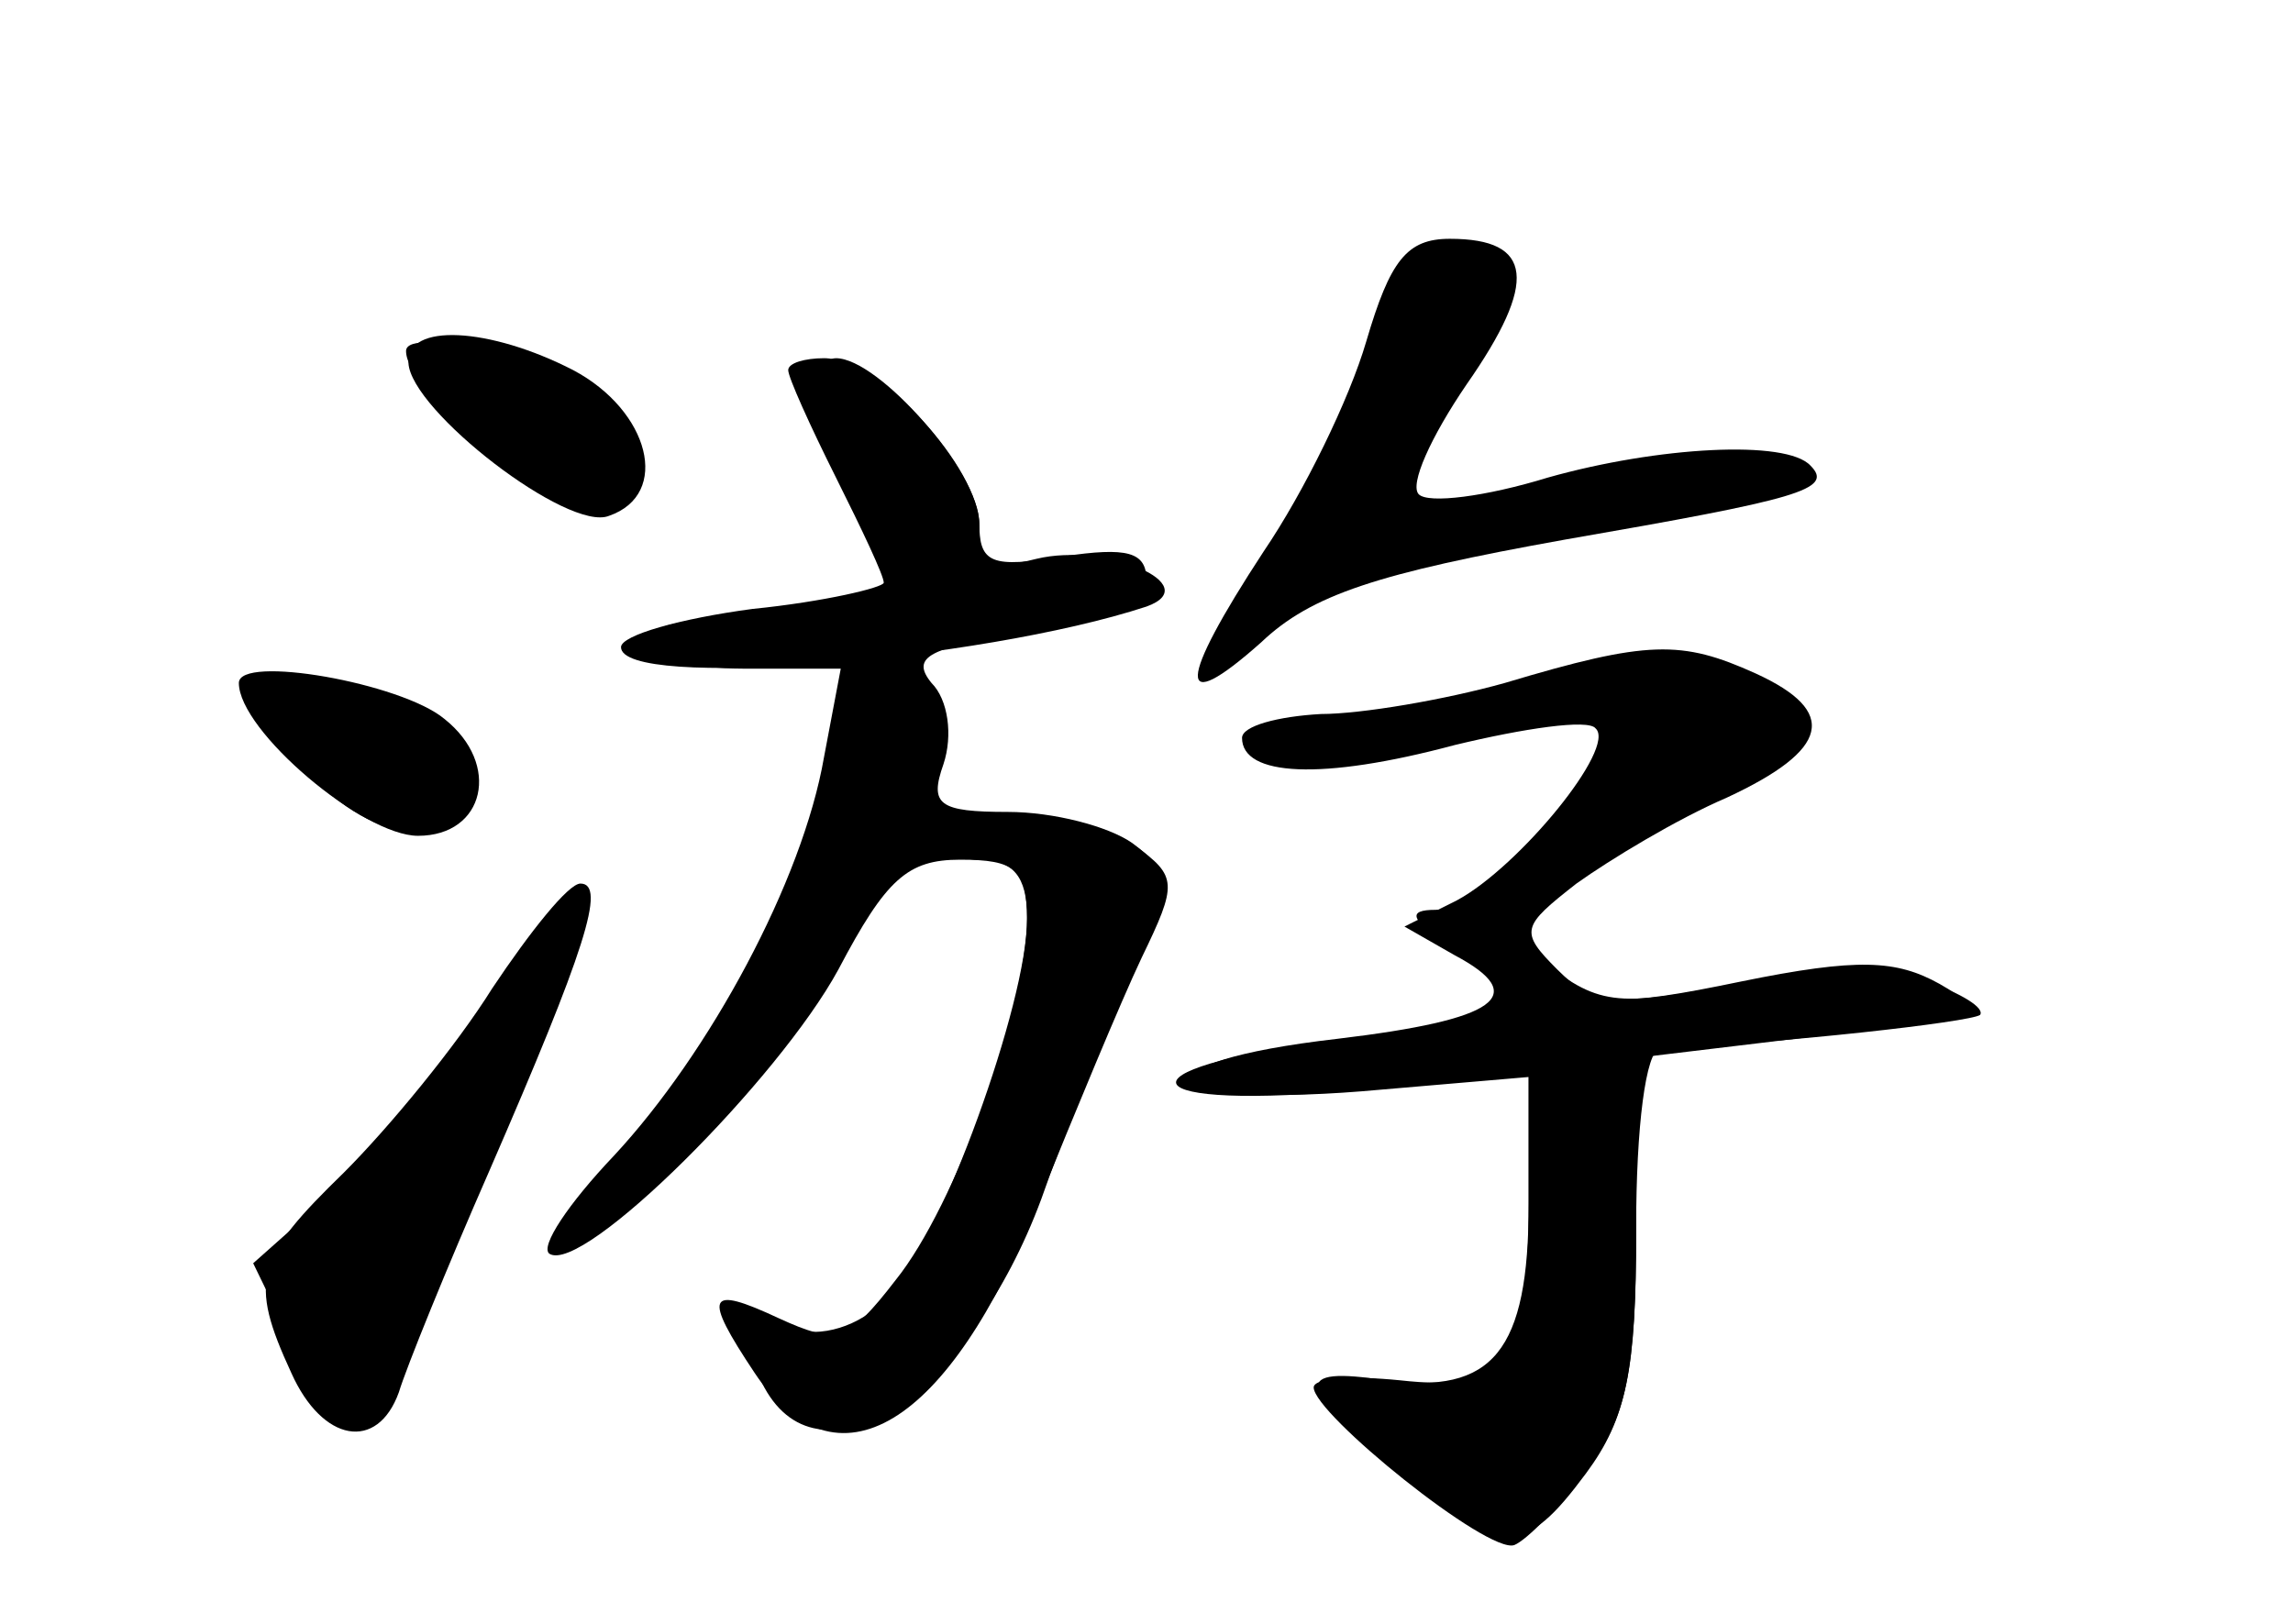 <?xml version="1.0" standalone="no"?>
<!DOCTYPE svg PUBLIC "-//W3C//DTD SVG 20010904//EN"
 "http://www.w3.org/TR/2001/REC-SVG-20010904/DTD/svg10.dtd">
<svg version="1.0" xmlns="http://www.w3.org/2000/svg"
 width="96pt" height="68pt" viewBox="0 0 96 68"
 preserveAspectRatio="xMidYMid meet">
<g transform="translate(0,68) scale(0.1,-0.1)" fill="#000000" stroke="none">
<g id="part-0" class="char-part">
  <path d="M572 537 c-7 -24 -26 -63 -43 -88 -36 -55 -37 -70 -1 -38 21 20 49
29 127 43 98 17 113 21 103 31 -10 11 -64 8 -110 -5 -26 -8 -50 -11 -54 -7 -4
4 5 24 20 46 30 43 28 61 -7 61 -18 0 -25 -9 -35 -43z"/>
  <path d="M171 528 c1 -20 67 -71 84 -64 26 9 17 44 -15 61 -35 18 -70 20 -69
3z"/>
  <path d="M340 514 c0 -9 9 -31 20 -49 l20 -32 -31 -7 c-17 -3 -42 -6 -55 -6
-13 0 -24 -4 -24 -10 0 -5 19 -10 41 -10 l41 0 -7 -37 c-9 -52 -48 -124 -88
-167 -19 -20 -31 -38 -27 -41 14 -9 96 73 121 119 20 38 29 46 51 46 23 0 28
-4 28 -25 0 -35 -36 -134 -57 -157 -11 -12 -26 -18 -40 -15 -26 5 -27 3 -13
-24 24 -44 86 -2 116 79 9 26 26 67 36 92 18 42 18 45 2 57 -10 7 -33 13 -52
13 -29 0 -33 3 -27 20 4 12 2 27 -5 34 -9 11 -1 15 40 21 35 5 50 11 50 22 0
12 -8 14 -35 10 -30 -5 -35 -3 -35 14 0 21 -42 69 -60 69 -5 0 -10 -7 -10 -16z"/>
  <path d="M630 394 c-25 -7 -60 -13 -77 -13 -18 -1 -33 -5 -33 -10 0 -16 33
-18 89 -3 29 7 56 11 59 7 9 -8 -32 -58 -58 -72 l-22 -11 21 -12 c32 -17 18
-27 -49 -35 -87 -10 -78 -29 10 -22 l70 6 0 -52 c0 -68 -9 -80 -54 -75 -20 2
-36 1 -36 -3 0 -11 73 -70 84 -66 5 2 19 16 30 31 17 22 21 42 21 100 l0 73
75 9 c68 8 73 10 52 22 -18 10 -34 11 -83 1 -53 -11 -62 -10 -77 5 -16 16 -15
18 8 36 14 10 42 27 63 36 43 20 47 36 12 52 -31 14 -45 14 -105 -4z"/>
  <path d="M100 394 c0 -20 52 -64 75 -64 28 0 35 30 11 49 -18 15 -86 27 -86
15z"/>
  <path d="M206 266 c-15 -24 -43 -58 -62 -77 -37 -36 -40 -45 -22 -84 13 -29
36 -33 45 -8 3 10 20 52 38 93 40 92 49 120 38 120 -5 0 -21 -20 -37 -44z"/>
</g>
<g id="part-1" class="char-part">
  <path d="M170 533 c0 -17 56 -63 77 -63 27 0 30 21 6 42 -19 16 -83 32 -83 21z"/>
  <path d="M120 370 c20 -37 70 -53 70 -22 0 26 -20 42 -52 42 -25 0 -28 -2 -18
-20z"/>
  <path d="M206 259 c-15 -24 -44 -58 -64 -76 l-36 -32 17 -35 c19 -41 33 -46
42 -13 4 12 23 57 42 100 40 90 40 119 -1 56z"/>
</g>
<g id="part-2" class="char-part">
  <path d="M330 525 c0 -3 9 -23 20 -45 11 -22 20 -41 20 -44 0 -2 -25 -8 -55
-11 -30 -4 -55 -11 -55 -16 0 -18 150 -6 220 17 25 9 -17 27 -46 20 -20 -5
-24 -3 -24 14 0 24 -42 70 -65 70 -8 0 -15 -2 -15 -5z"/>
</g>
<g id="part-3" class="char-part">
  <path d="M390 330 c0 -5 9 -10 20 -10 14 0 20 -7 20 -24 0 -38 -30 -121 -55
-152 -20 -26 -25 -27 -49 -16 -30 14 -32 10 -10 -23 34 -51 81 -23 119 72 15
37 34 83 43 102 15 31 15 34 -3 47 -22 16 -85 19 -85 4z"/>
</g>
<g id="part-4" class="char-part">
  <path d="M608 283 c12 -8 22 -19 22 -23 0 -5 -29 -12 -65 -15 -96 -11 -97 -30
-2 -22 l77 7 0 -54 c0 -62 -15 -80 -60 -74 -39 6 -38 -2 5 -38 44 -36 53 -36
79 -1 17 23 21 43 21 103 0 42 4 74 10 75 50 2 130 11 134 14 2 3 -8 9 -22 14
-18 7 -44 7 -81 -1 -50 -10 -57 -9 -82 11 -15 11 -34 21 -43 20 -12 0 -11 -4
7 -16z"/>
</g>
</g>
</svg>